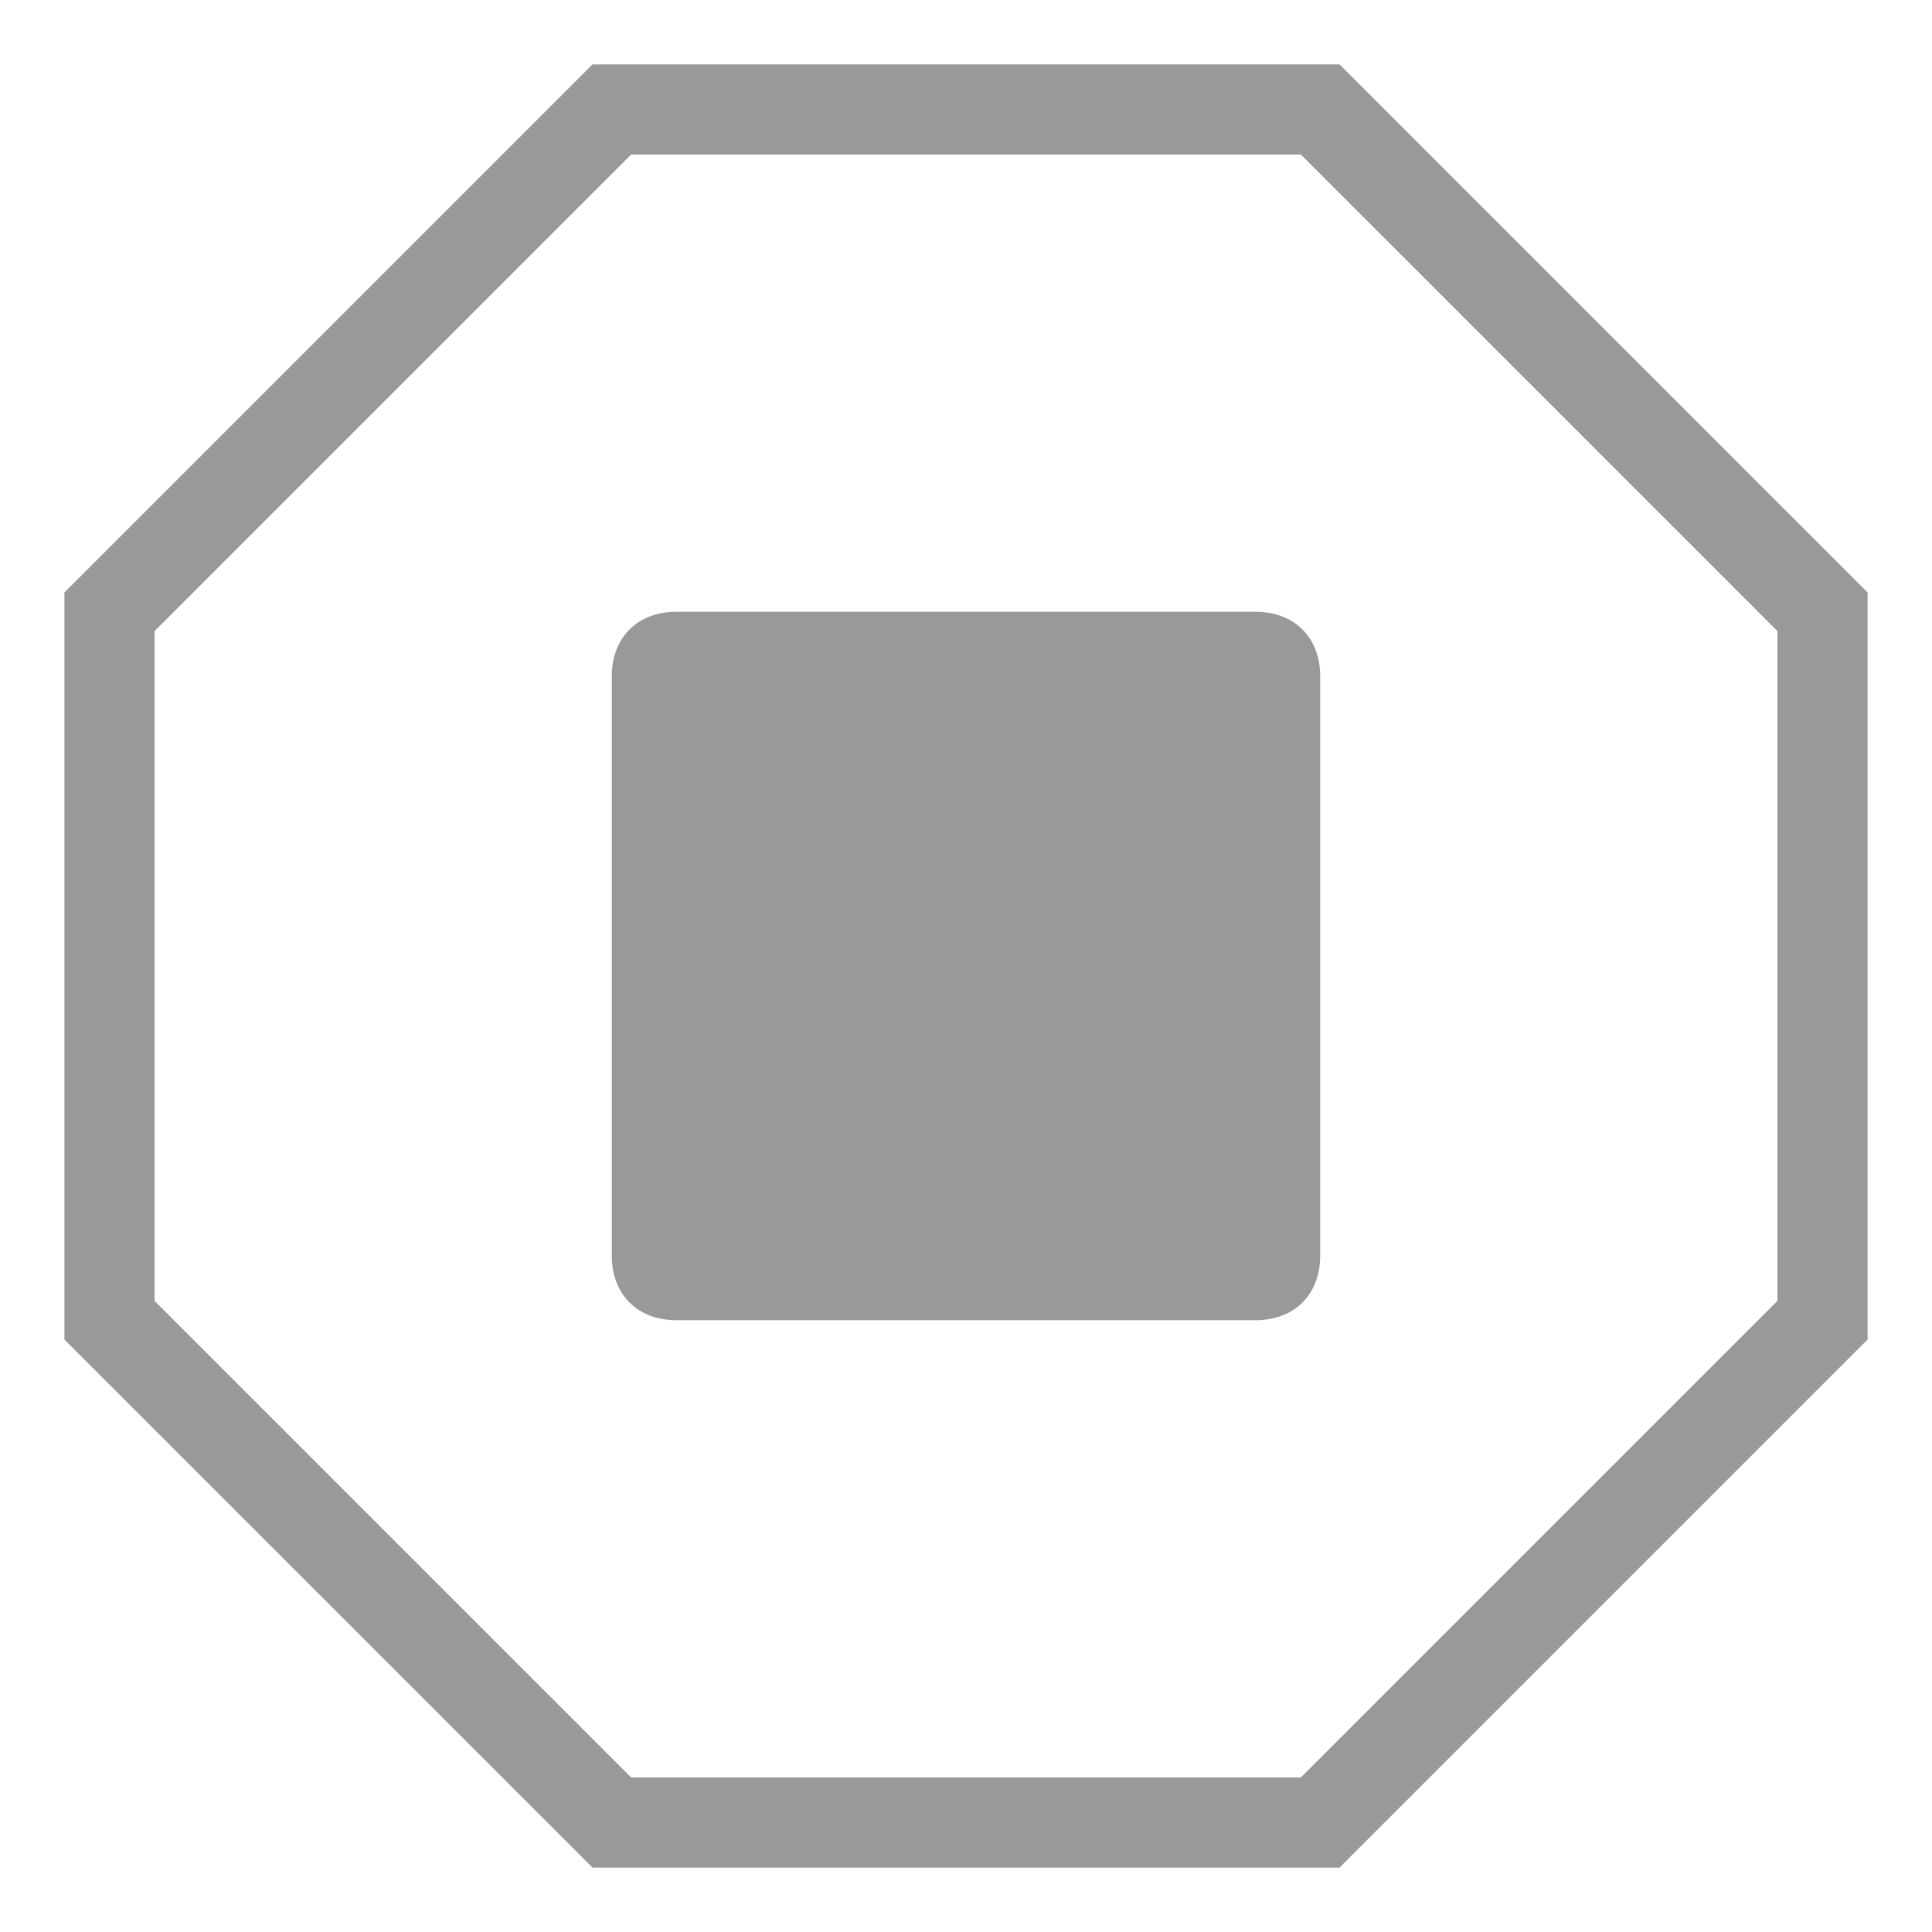 <?xml version="1.0" encoding="utf-8"?>
<!-- Generator: Adobe Illustrator 17.1.0, SVG Export Plug-In . SVG Version: 6.00 Build 0)  -->
<!DOCTYPE svg PUBLIC "-//W3C//DTD SVG 1.1//EN" "http://www.w3.org/Graphics/SVG/1.1/DTD/svg11.dtd">
<svg version="1.1" id="stop" xmlns="http://www.w3.org/2000/svg" xmlns:xlink="http://www.w3.org/1999/xlink" x="0px" y="0px"
	 width="30px" height="30px" viewBox="0 0 30 30" enable-background="new 0 0 30 30" xml:space="preserve">
<g>
	<g>
		<path fill="#999999" d="M19.5,9.5h-9c-0.6,0-1,0.4-1,1v9c0,0.6,0.4,1,1,1h9c0.6,0,1-0.4,1-1v-9C20.5,9.9,20.1,9.5,19.5,9.5z
			 M20.8,1H9.2L1,9.2v11.6L9.2,29h11.6l8.2-8.2V9.2L20.8,1z M27.6,20.2l-7.4,7.4H9.8l-7.4-7.4V9.8l7.4-7.4h10.4l7.4,7.4
			C27.6,9.8,27.6,20.2,27.6,20.2z"/>
	</g>
</g>
</svg>
